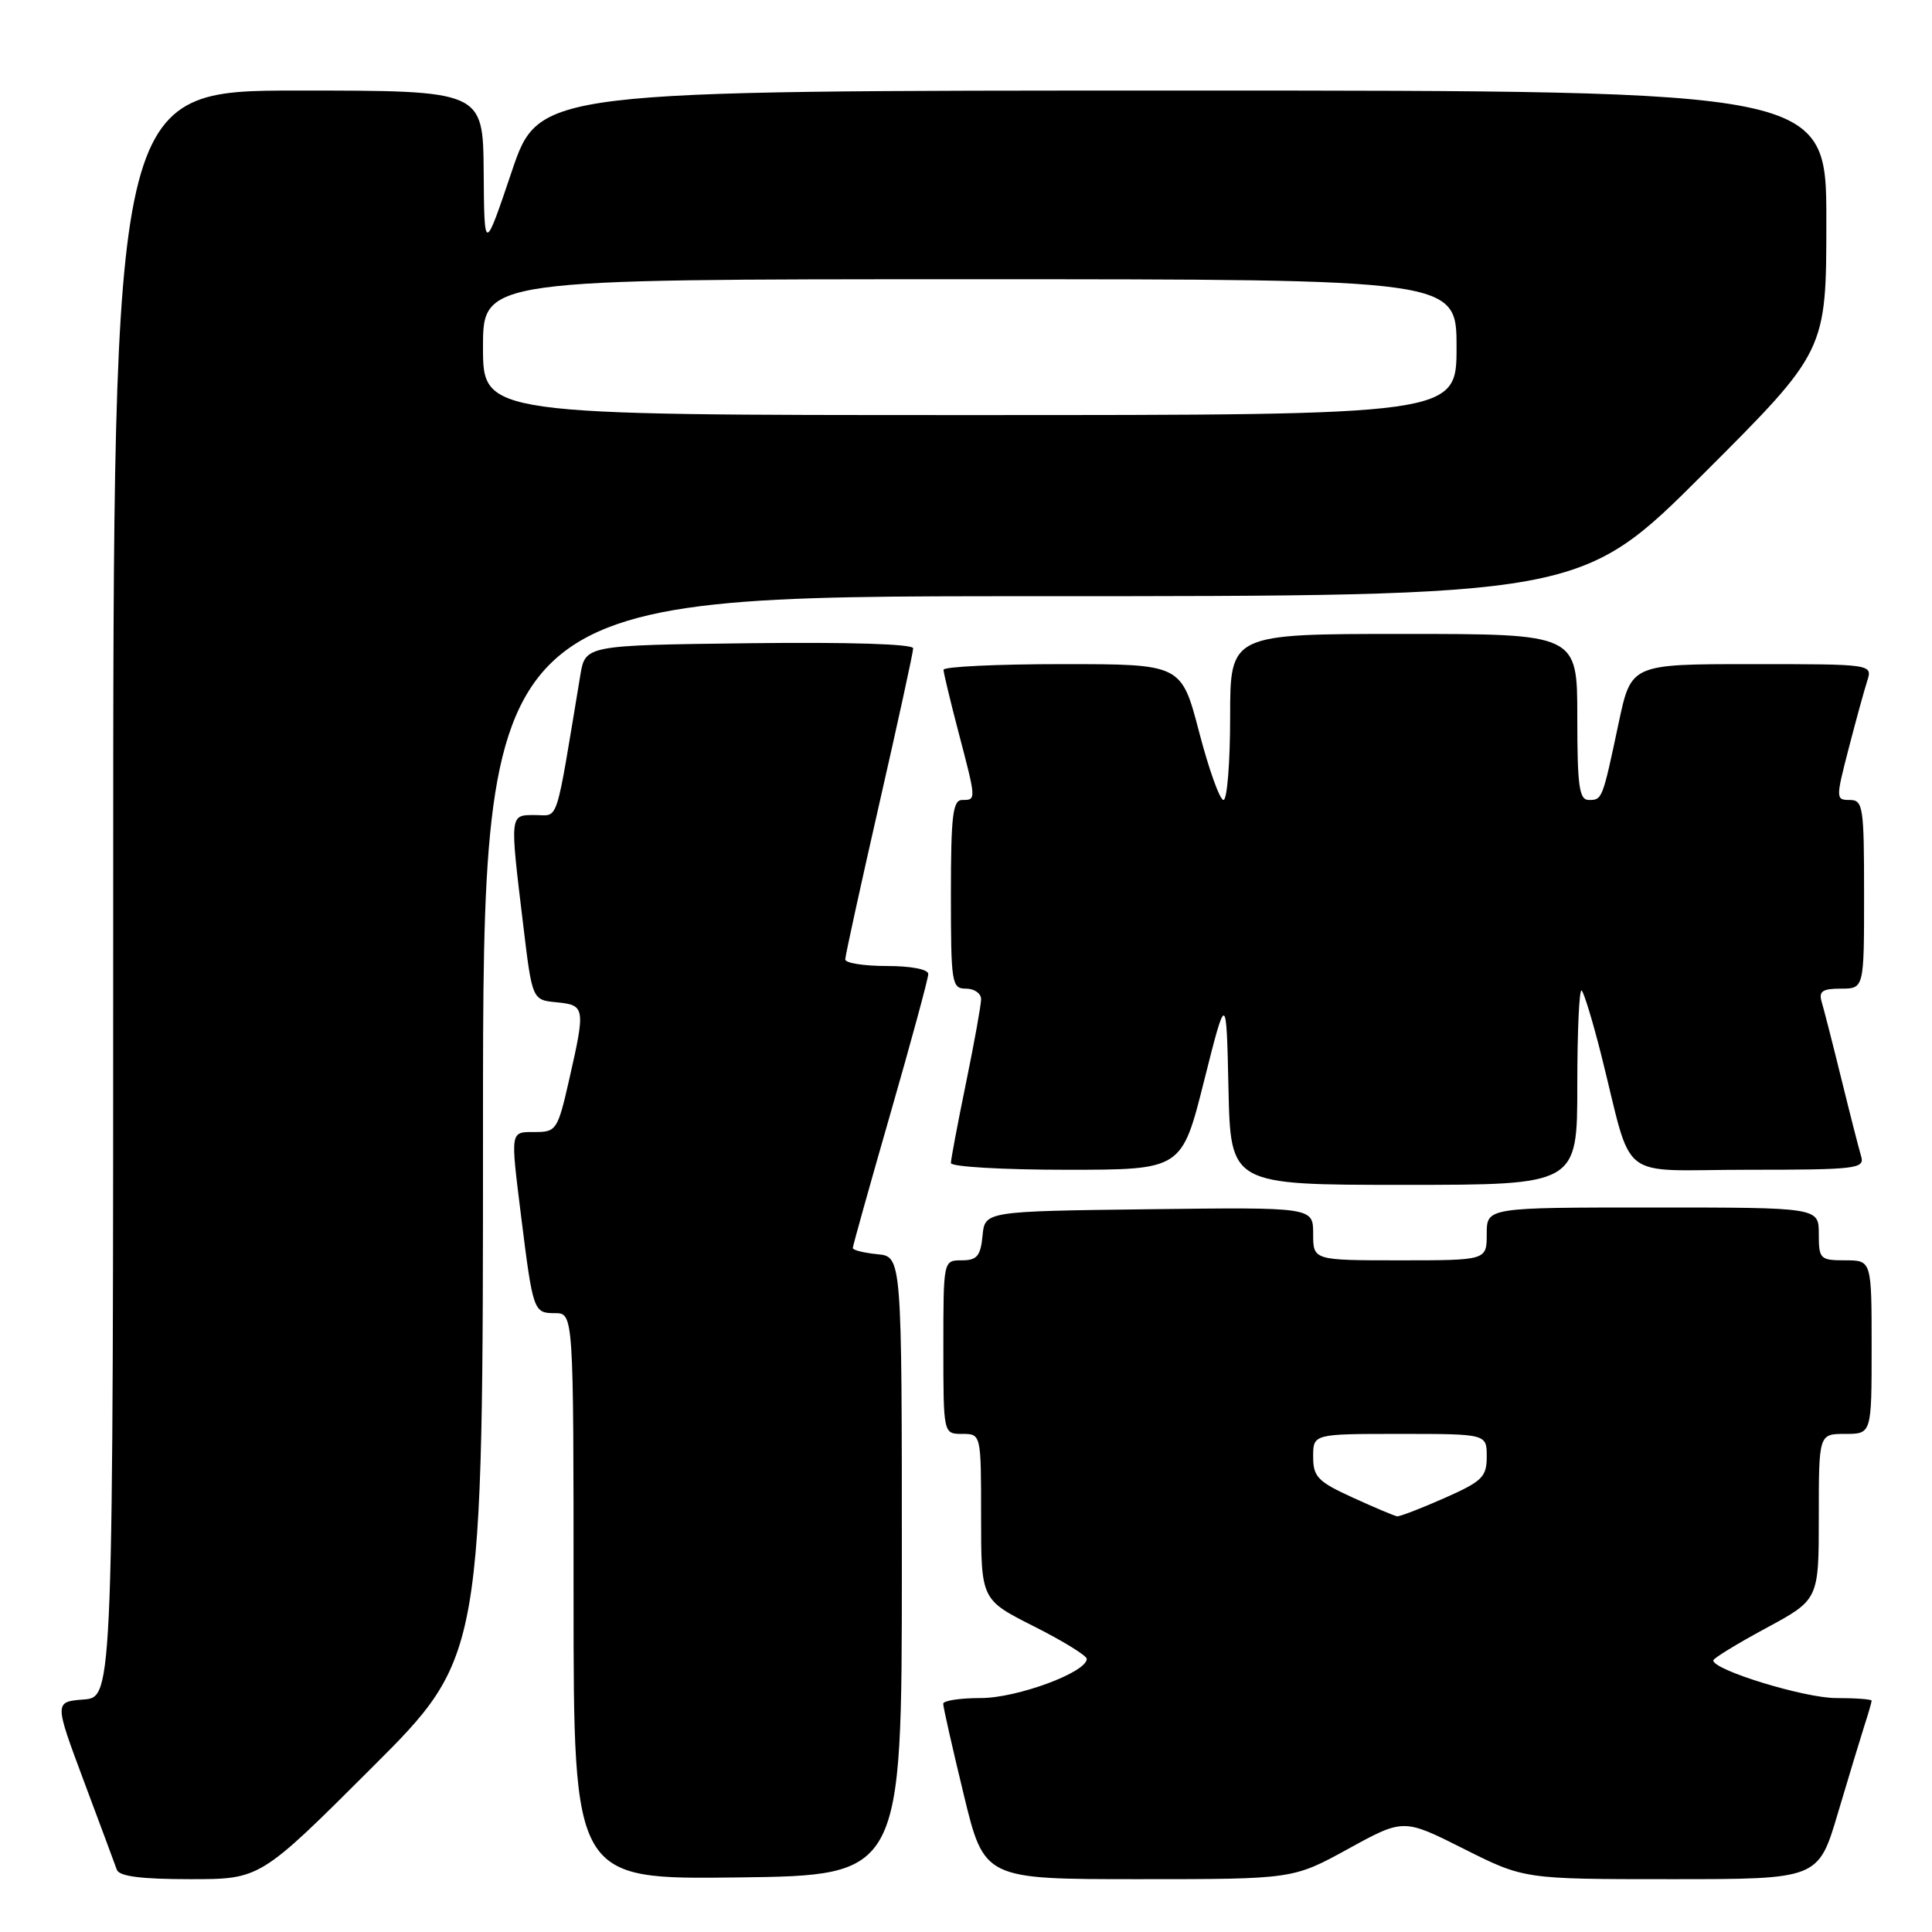 <?xml version="1.0" encoding="UTF-8" standalone="no"?>
<!DOCTYPE svg PUBLIC "-//W3C//DTD SVG 1.1//EN" "http://www.w3.org/Graphics/SVG/1.1/DTD/svg11.dtd" >
<svg xmlns="http://www.w3.org/2000/svg" xmlns:xlink="http://www.w3.org/1999/xlink" version="1.1" viewBox="0 0 256 256">
 <g >
 <path fill="currentColor"
d=" M 49.24 234.26 C 64.00 219.53 64.00 219.53 64.00 149.26 C 64.00 79.00 64.00 79.00 136.74 79.00 C 209.48 79.00 209.48 79.00 225.74 62.76 C 242.00 46.52 242.00 46.52 242.00 29.26 C 242.00 12.00 242.00 12.00 156.72 12.00 C 71.43 12.00 71.43 12.00 67.80 22.75 C 64.17 33.50 64.17 33.50 64.09 22.75 C 64.00 12.00 64.00 12.00 39.50 12.00 C 15.00 12.00 15.00 12.00 15.00 118.44 C 15.00 224.89 15.00 224.89 11.09 225.19 C 7.19 225.50 7.19 225.50 11.11 236.00 C 13.27 241.78 15.24 247.06 15.48 247.75 C 15.80 248.63 18.70 249.00 25.21 249.00 C 34.48 249.00 34.48 249.00 49.24 234.26 Z  M 119.50 207.50 C 119.50 166.50 119.50 166.50 116.25 166.19 C 114.46 166.01 113.00 165.65 113.00 165.37 C 113.00 165.10 115.25 157.06 118.00 147.50 C 120.75 137.94 123.00 129.65 123.00 129.06 C 123.00 128.44 120.72 128.00 117.50 128.00 C 114.47 128.00 112.00 127.61 112.00 127.13 C 112.00 126.65 114.03 117.39 116.50 106.55 C 118.97 95.72 121.00 86.43 121.00 85.91 C 121.00 85.33 112.48 85.07 99.28 85.23 C 77.55 85.50 77.55 85.50 76.89 89.50 C 73.53 109.74 74.10 108.00 70.91 108.00 C 67.51 108.00 67.54 107.74 69.32 122.50 C 70.52 132.50 70.52 132.50 73.76 132.81 C 77.54 133.18 77.59 133.51 75.42 143.05 C 73.91 149.70 73.71 150.00 70.92 150.00 C 67.57 150.00 67.63 149.68 69.04 161.09 C 70.62 173.76 70.70 174.00 73.52 174.00 C 76.00 174.00 76.00 174.00 76.00 211.52 C 76.00 249.04 76.00 249.04 97.75 248.77 C 119.50 248.50 119.50 248.50 119.50 207.50 Z  M 178.65 244.98 C 185.97 240.96 185.97 240.96 193.96 244.98 C 201.96 249.00 201.96 249.00 221.45 249.00 C 240.94 249.00 240.94 249.00 243.53 240.25 C 244.96 235.44 246.55 230.20 247.06 228.60 C 247.58 227.01 248.00 225.54 248.00 225.35 C 248.00 225.16 245.88 225.00 243.29 225.00 C 239.08 225.00 226.97 221.28 227.02 220.01 C 227.03 219.73 230.18 217.80 234.02 215.73 C 241.00 211.96 241.00 211.96 241.00 200.98 C 241.00 190.00 241.00 190.00 244.50 190.00 C 248.00 190.00 248.00 190.00 248.00 178.50 C 248.00 167.00 248.00 167.00 244.50 167.00 C 241.17 167.00 241.00 166.83 241.00 163.50 C 241.00 160.00 241.00 160.00 219.00 160.00 C 197.00 160.00 197.00 160.00 197.00 163.50 C 197.00 167.00 197.00 167.00 185.50 167.00 C 174.00 167.00 174.00 167.00 174.00 163.48 C 174.00 159.96 174.00 159.96 152.25 160.23 C 130.50 160.50 130.50 160.50 130.19 163.75 C 129.93 166.44 129.45 167.00 127.44 167.00 C 125.00 167.00 125.00 167.00 125.00 178.50 C 125.00 190.00 125.00 190.00 127.50 190.00 C 130.00 190.00 130.00 190.00 130.00 200.99 C 130.00 211.97 130.00 211.97 137.00 215.50 C 140.85 217.44 144.00 219.38 144.00 219.81 C 144.00 221.59 134.78 225.00 129.97 225.00 C 127.24 225.00 124.99 225.34 124.98 225.75 C 124.97 226.16 126.19 231.56 127.69 237.75 C 130.41 249.00 130.41 249.00 150.87 249.00 C 171.33 249.00 171.33 249.00 178.65 244.98 Z  M 209.00 143.83 C 209.00 136.59 209.26 130.93 209.58 131.25 C 209.90 131.57 211.05 135.35 212.14 139.66 C 216.51 157.00 213.98 155.00 231.61 155.00 C 245.93 155.00 247.09 154.86 246.62 153.25 C 246.33 152.29 245.15 147.68 244.00 143.00 C 242.85 138.32 241.67 133.71 241.38 132.75 C 240.97 131.35 241.48 131.00 243.93 131.00 C 247.00 131.00 247.00 131.00 247.00 118.50 C 247.00 106.89 246.87 106.00 245.10 106.00 C 243.25 106.00 243.24 105.83 244.94 99.25 C 245.90 95.54 247.01 91.49 247.41 90.25 C 248.13 88.00 248.13 88.00 232.14 88.00 C 216.14 88.00 216.14 88.00 214.49 95.75 C 212.33 105.95 212.31 106.00 210.53 106.00 C 209.25 106.00 209.00 104.21 209.00 95.00 C 209.00 84.00 209.00 84.00 186.00 84.00 C 163.00 84.00 163.00 84.00 163.00 95.00 C 163.00 101.05 162.60 106.00 162.12 106.00 C 161.63 106.00 160.18 101.95 158.89 97.00 C 156.54 88.00 156.54 88.00 140.77 88.00 C 132.10 88.00 125.01 88.34 125.02 88.75 C 125.03 89.16 125.92 92.88 127.00 97.00 C 129.38 106.06 129.37 106.00 127.50 106.00 C 126.25 106.00 126.00 108.06 126.00 118.50 C 126.00 130.33 126.11 131.00 128.00 131.00 C 129.10 131.00 130.00 131.63 130.00 132.39 C 130.00 133.15 129.10 138.15 128.00 143.50 C 126.90 148.85 126.00 153.62 126.00 154.11 C 126.00 154.60 132.88 155.00 141.29 155.00 C 156.59 155.00 156.59 155.00 159.54 143.25 C 162.50 131.50 162.50 131.50 162.78 144.25 C 163.06 157.00 163.06 157.00 186.03 157.00 C 209.00 157.00 209.00 157.00 209.00 143.83 Z  M 64.00 46.00 C 64.00 37.00 64.00 37.00 128.50 37.00 C 193.00 37.00 193.00 37.00 193.00 46.00 C 193.00 55.00 193.00 55.00 128.50 55.00 C 64.00 55.00 64.00 55.00 64.00 46.00 Z  M 179.25 198.44 C 174.61 196.32 174.00 195.69 174.00 193.02 C 174.00 190.00 174.00 190.00 185.50 190.00 C 197.00 190.00 197.00 190.00 197.00 193.01 C 197.00 195.71 196.41 196.28 191.38 198.51 C 188.28 199.88 185.47 200.96 185.13 200.92 C 184.78 200.87 182.14 199.76 179.25 198.44 Z "/>
</g>
</svg>